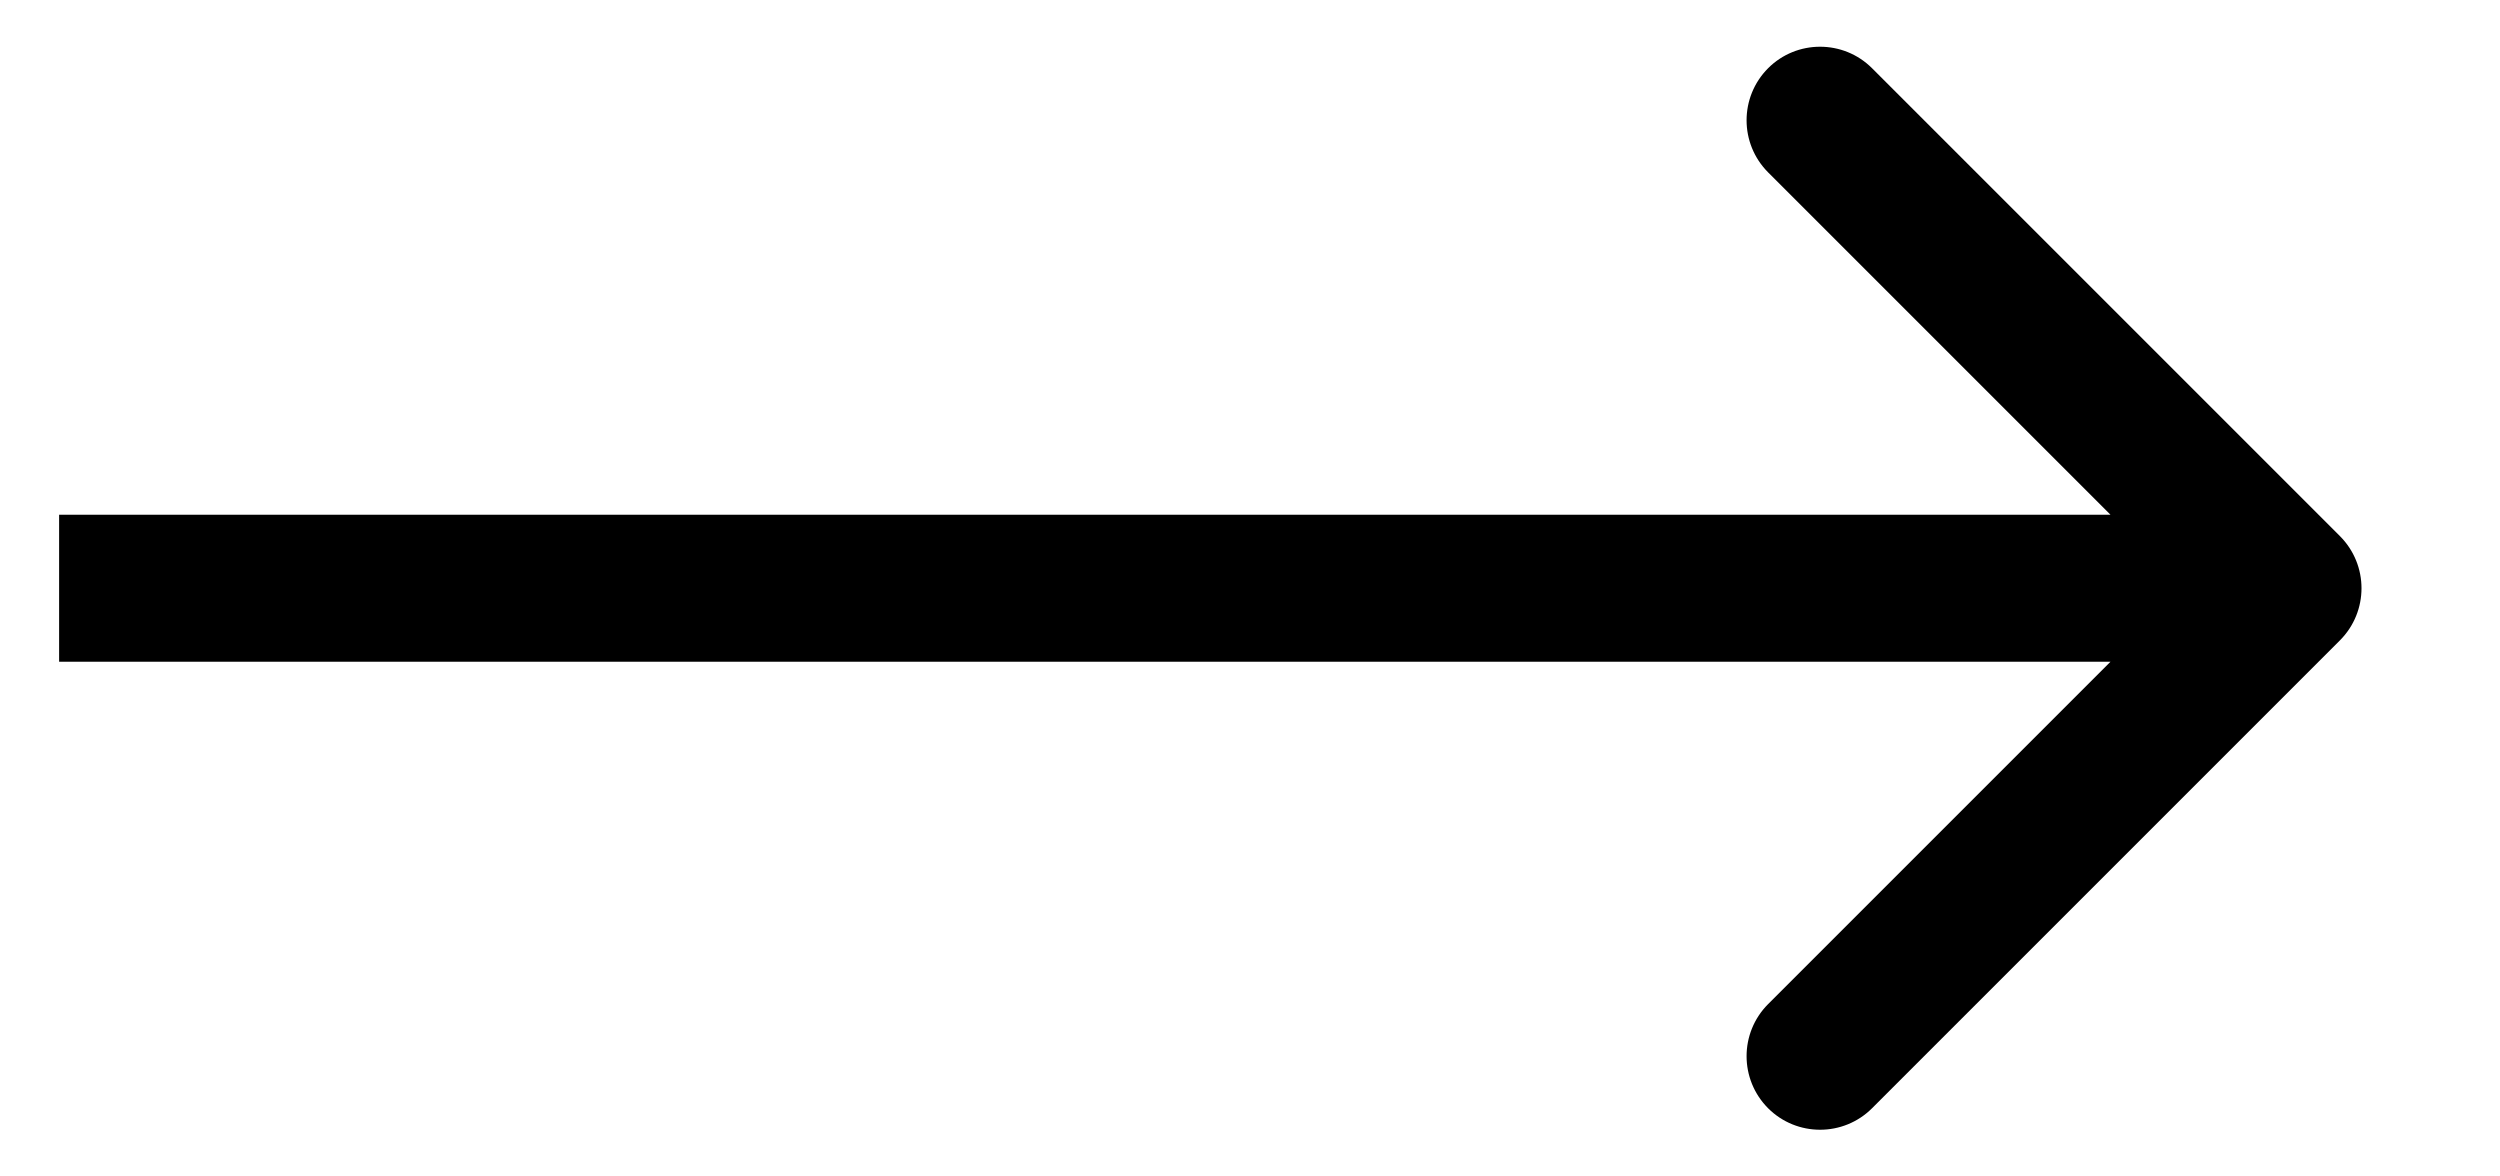 <svg width="17" height="8" viewBox="0 0 17 8" fill="none" xmlns="http://www.w3.org/2000/svg">
<path d="M15.912 3.646C16.107 3.842 16.107 4.158 15.912 4.354L12.73 7.536C12.535 7.731 12.218 7.731 12.023 7.536C11.828 7.34 11.828 7.024 12.023 6.828L14.851 4L12.023 1.172C11.828 0.976 11.828 0.66 12.023 0.464C12.218 0.269 12.535 0.269 12.73 0.464L15.912 3.646ZM0.402 3.5H15.558V4.5H0.402V3.5Z" fill="black"/>
</svg>
